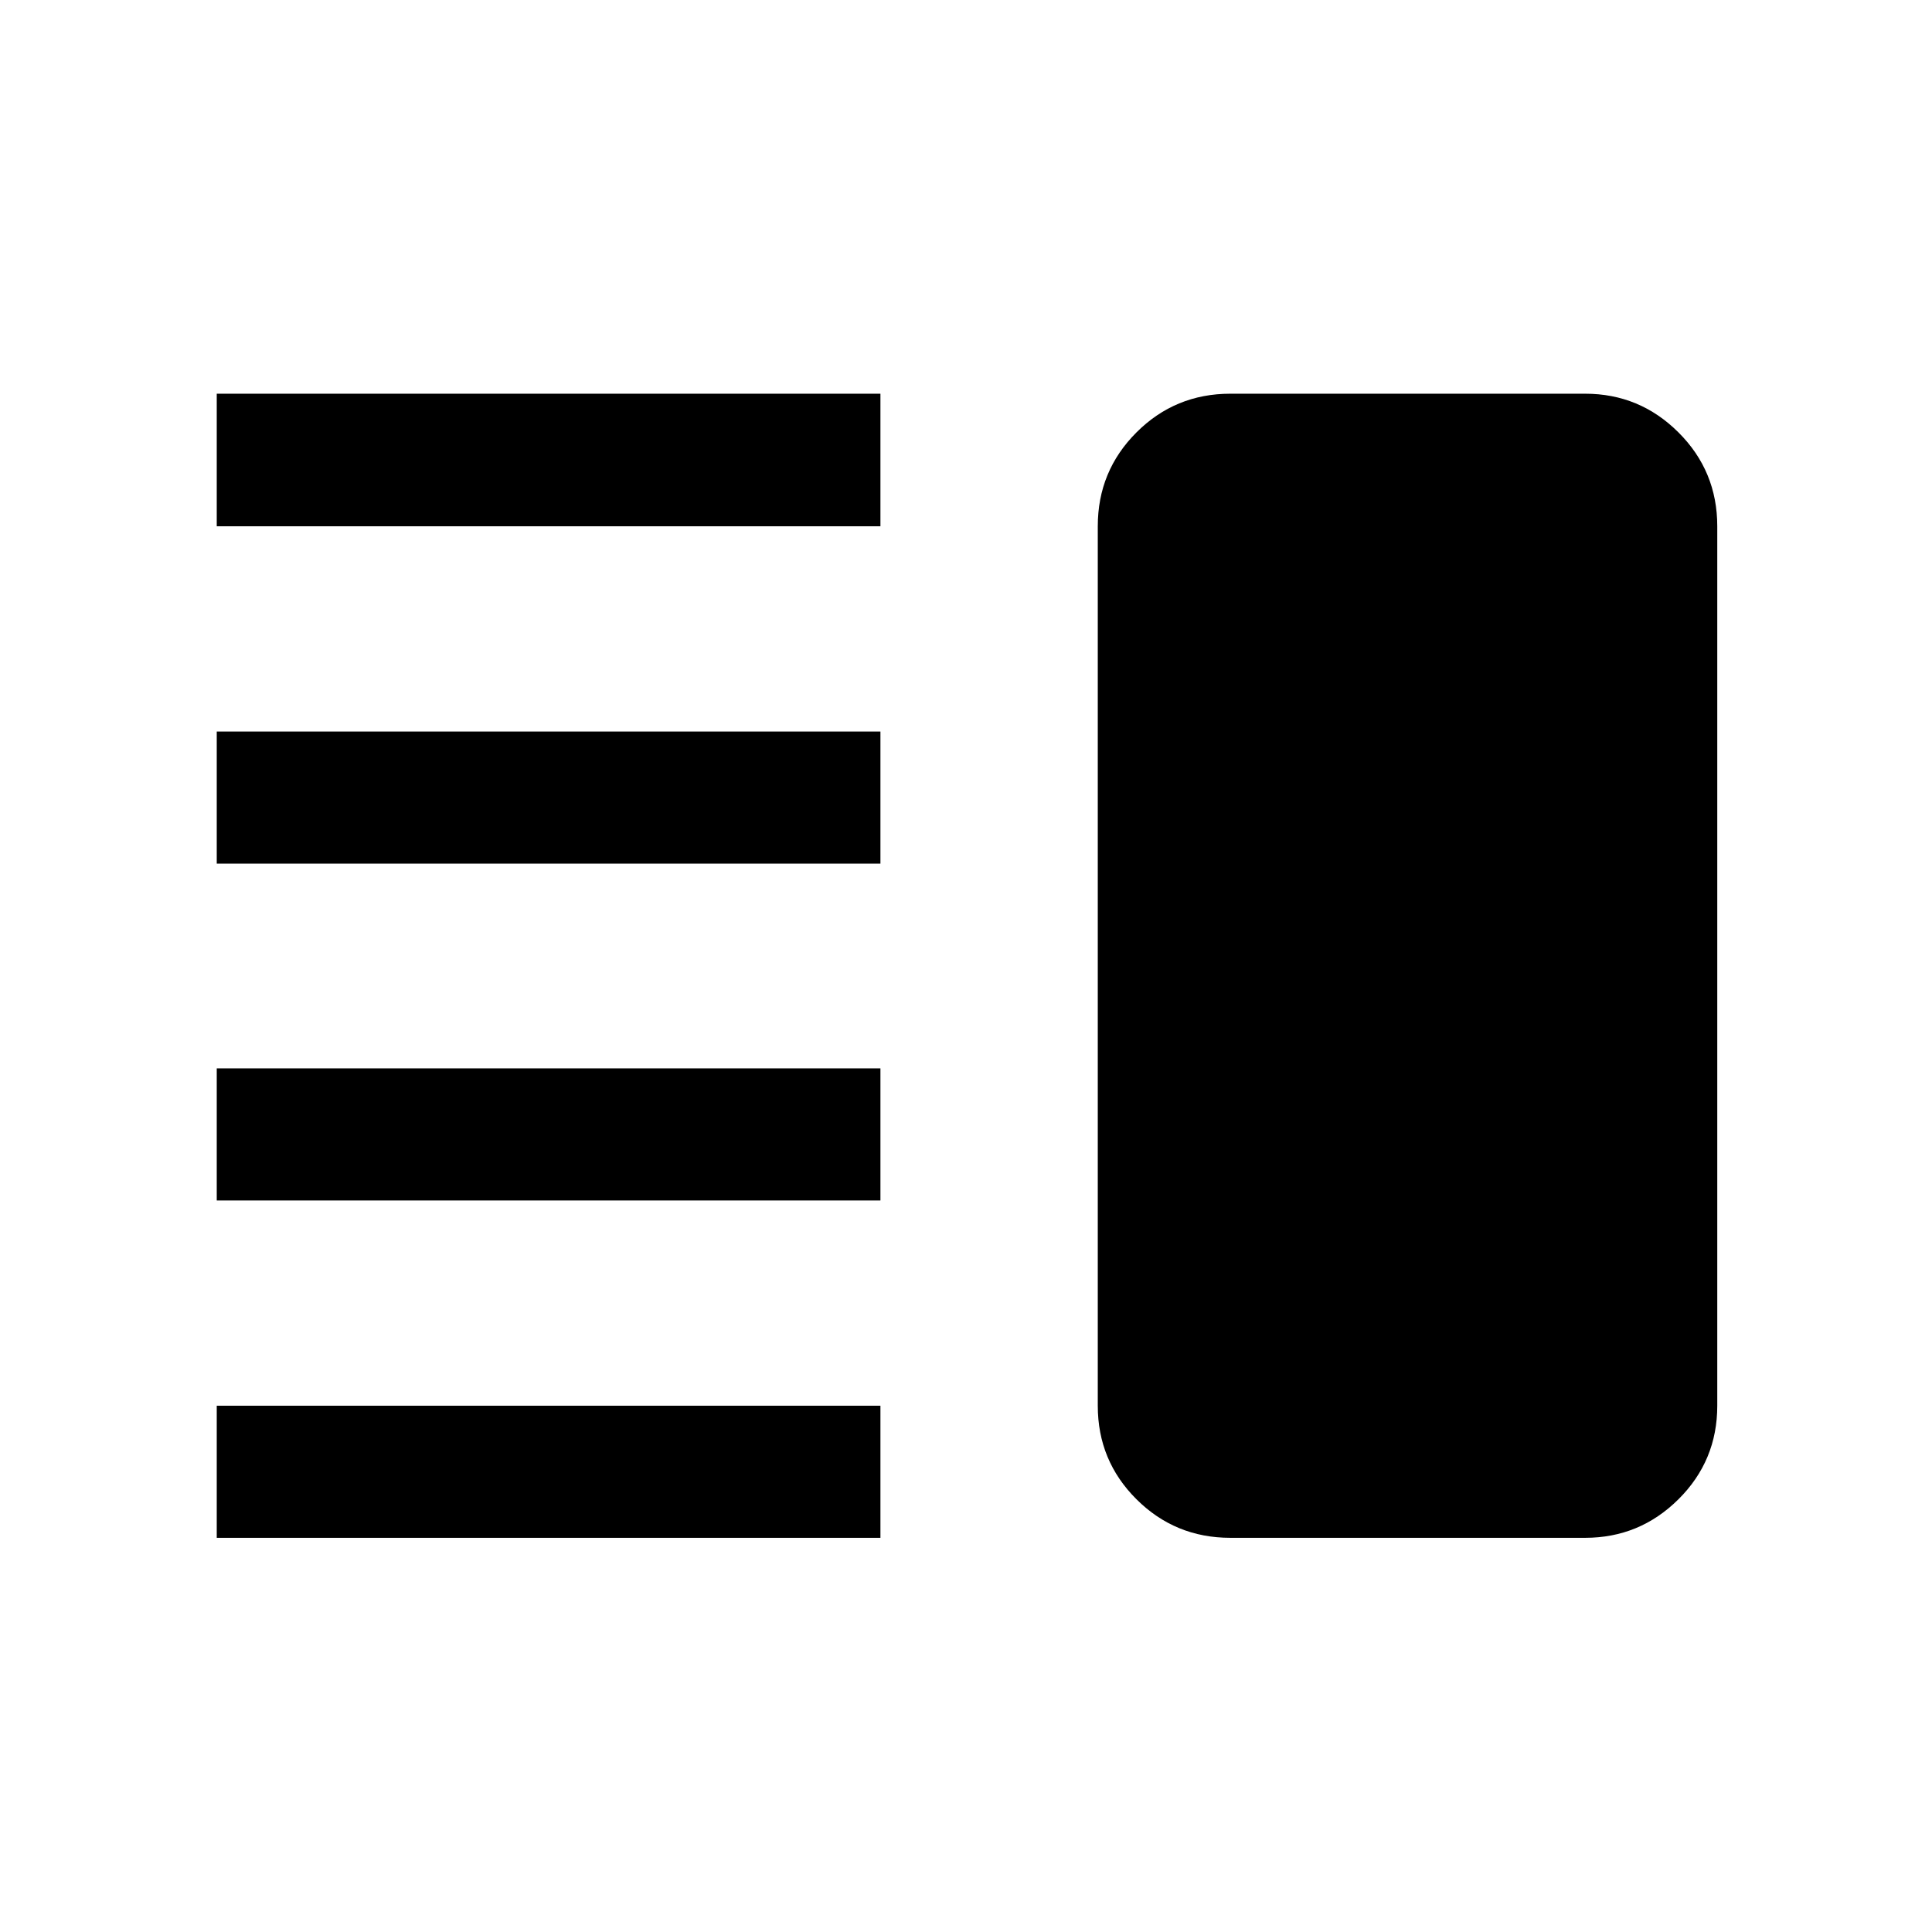 <svg xmlns="http://www.w3.org/2000/svg" height="48" viewBox="0 -960 960 960" width="48"><path d="M107.7-363.5v-65.63h329.78v65.63H107.7Zm0 167.63v-65.63h329.78v65.63H107.7Zm0-335v-65.63h329.78v65.63H107.7Zm0-167.63v-65.87h329.78v65.87H107.7Zm503.65 502.63q-27.42 0-46.65-19.16-19.22-19.15-19.22-46.47v-437q0-27.42 19.22-46.64 19.23-19.23 46.65-19.23h176.32q27.07 0 46.35 19.23 19.28 19.22 19.28 46.64v437q0 27.32-19.28 46.47-19.28 19.16-46.35 19.16H611.35Z"/></svg>